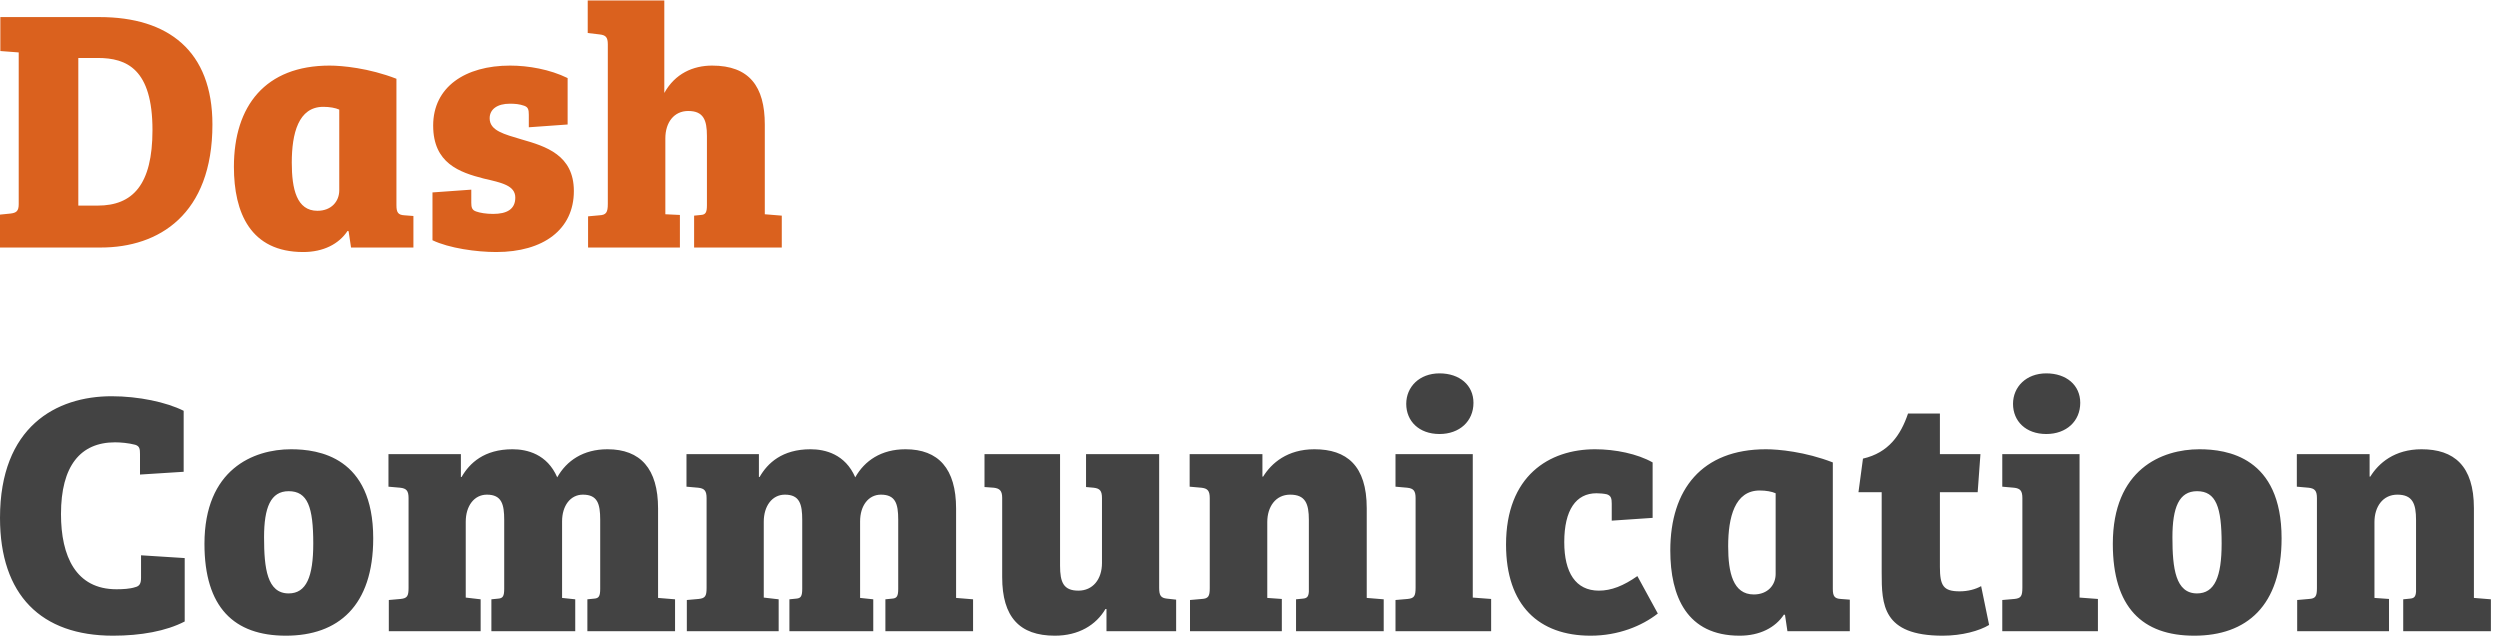 <?xml version="1.0" encoding="UTF-8" standalone="no"?>
<svg width="202px" height="52px" viewBox="0 0 202 52" version="1.1" xmlns="http://www.w3.org/2000/svg" xmlns:xlink="http://www.w3.org/1999/xlink" xmlns:sketch="http://www.bohemiancoding.com/sketch/ns">
    <!-- Generator: Sketch 3.3.1 (12002) - http://www.bohemiancoding.com/sketch -->
    <title>dash_logo</title>
    <desc>Created with Sketch.</desc>
    <defs></defs>
    <g id="Page-1" stroke="none" stroke-width="1" fill="none" fill-rule="evenodd" sketch:type="MSPage">
        <g id="iPad-Landscape" sketch:type="MSArtboardGroup" transform="translate(-111, -17)">
            <g id="dash_logo" sketch:type="MSLayerGroup" transform="translate(111, 17)">
                <path d="M10.92,35.936 C11.284,36.048 11.312,36.272 11.312,36.692 L11.312,38.344 L14.84,38.12 L14.84,33.192 C13.44,32.492 11.2,32.016 9.016,32.016 C4.536,32.016 0,34.48 0,41.844 C0,48.088 3.332,51.364 9.128,51.364 C11.368,51.364 13.412,51 14.924,50.216 L14.924,45.092 L11.396,44.868 L11.396,46.688 C11.396,47.136 11.284,47.36 10.92,47.444 C10.5,47.584 9.912,47.612 9.408,47.612 C6.132,47.612 4.928,44.952 4.928,41.536 C4.928,37.644 6.496,35.74 9.296,35.74 C9.744,35.74 10.388,35.796 10.92,35.936 L10.92,35.936 Z M16.52,43.944 C16.52,49.068 18.9,51.364 23.1,51.364 C27.328,51.364 30.156,48.956 30.156,43.496 C30.156,36.916 25.732,36.3 23.52,36.3 C20.468,36.3 16.52,37.924 16.52,43.944 L16.52,43.944 Z M23.324,47.948 C21.588,47.948 21.336,45.932 21.336,43.412 C21.336,41.004 21.868,39.688 23.324,39.688 C24.864,39.688 25.312,40.976 25.312,43.916 C25.312,46.604 24.752,47.948 23.324,47.948 L23.324,47.948 Z M48.496,47.584 C48.496,48.172 48.384,48.34 48.02,48.368 L47.46,48.424 L47.46,51 L54.544,51 L54.544,48.424 L53.172,48.312 L53.172,41.088 C53.172,37.868 51.744,36.3 49.084,36.3 C47.124,36.3 45.78,37.224 45.024,38.568 C44.212,36.692 42.588,36.3 41.412,36.3 C39.116,36.3 37.94,37.42 37.296,38.54 L37.24,38.54 L37.24,36.692 L31.388,36.692 L31.388,39.324 L32.34,39.408 C32.844,39.464 33.012,39.66 33.012,40.248 L33.012,47.5 C33.012,48.172 32.9,48.34 32.368,48.396 L31.416,48.48 L31.416,51 L38.836,51 L38.836,48.424 L37.632,48.284 L37.632,42.152 C37.632,40.892 38.304,39.968 39.34,39.968 C40.544,39.968 40.74,40.752 40.74,42.012 L40.74,47.584 C40.74,48.172 40.628,48.34 40.264,48.368 L39.704,48.424 L39.704,51 L46.48,51 L46.48,48.424 L45.416,48.312 L45.416,42.124 C45.416,40.864 46.088,39.968 47.096,39.968 C48.272,39.968 48.496,40.696 48.496,41.984 L48.496,47.584 Z M72.576,47.584 C72.576,48.172 72.464,48.34 72.1,48.368 L71.54,48.424 L71.54,51 L78.624,51 L78.624,48.424 L77.252,48.312 L77.252,41.088 C77.252,37.868 75.824,36.3 73.164,36.3 C71.204,36.3 69.86,37.224 69.104,38.568 C68.292,36.692 66.668,36.3 65.492,36.3 C63.196,36.3 62.02,37.42 61.376,38.54 L61.32,38.54 L61.32,36.692 L55.468,36.692 L55.468,39.324 L56.42,39.408 C56.924,39.464 57.092,39.66 57.092,40.248 L57.092,47.5 C57.092,48.172 56.98,48.34 56.448,48.396 L55.496,48.48 L55.496,51 L62.916,51 L62.916,48.424 L61.712,48.284 L61.712,42.152 C61.712,40.892 62.384,39.968 63.42,39.968 C64.624,39.968 64.82,40.752 64.82,42.012 L64.82,47.584 C64.82,48.172 64.708,48.34 64.344,48.368 L63.784,48.424 L63.784,51 L70.56,51 L70.56,48.424 L69.496,48.312 L69.496,42.124 C69.496,40.864 70.168,39.968 71.176,39.968 C72.352,39.968 72.576,40.696 72.576,41.984 L72.576,47.584 Z M93.66,36.692 L87.752,36.692 L87.752,39.352 L88.368,39.408 C88.872,39.464 89.04,39.66 89.04,40.248 L89.04,45.484 C89.04,46.828 88.284,47.724 87.136,47.724 C85.932,47.724 85.652,47.052 85.652,45.708 L85.652,36.692 L79.548,36.692 L79.548,39.352 L80.304,39.408 C80.752,39.464 80.976,39.632 80.976,40.22 L80.976,46.632 C80.976,49.852 82.376,51.364 85.232,51.364 C87.164,51.364 88.564,50.496 89.32,49.208 L89.404,49.208 L89.404,51 L95.032,51 L95.032,48.452 L94.276,48.368 C93.8,48.312 93.66,48.116 93.66,47.5 L93.66,36.692 Z M97.748,47.528 C97.748,48.172 97.636,48.368 97.104,48.396 L96.152,48.48 L96.152,51 L103.572,51 L103.572,48.396 L102.396,48.312 L102.396,42.18 C102.396,40.948 103.068,39.968 104.244,39.968 C105.476,39.968 105.756,40.696 105.756,42.012 L105.756,47.808 C105.728,48.228 105.588,48.34 105.28,48.368 L104.72,48.424 L104.72,51 L111.804,51 L111.804,48.424 L110.432,48.312 L110.432,41.06 C110.432,37.616 108.808,36.3 106.204,36.3 C104.02,36.3 102.732,37.42 102.06,38.512 L102.004,38.512 L102.004,36.692 L96.124,36.692 L96.124,39.324 L97.076,39.408 C97.58,39.464 97.748,39.66 97.748,40.248 L97.748,47.528 Z M119,36.692 L112.756,36.692 L112.756,39.324 L113.708,39.408 C114.212,39.464 114.38,39.66 114.38,40.248 L114.38,47.472 C114.38,48.172 114.268,48.34 113.736,48.396 L112.756,48.48 L112.756,51 L120.484,51 L120.484,48.396 L119,48.284 L119,36.692 Z M113.624,32.632 C113.624,34.032 114.66,35.068 116.312,35.068 C117.936,35.068 119.056,34.032 119.056,32.548 C119.056,31.12 117.936,30.168 116.312,30.168 C114.688,30.168 113.624,31.26 113.624,32.632 L113.624,32.632 Z M128.996,39.856 C129.276,39.856 129.584,39.884 129.836,39.94 C130.172,40.052 130.228,40.276 130.228,40.696 L130.228,42.068 L133.532,41.844 L133.532,37.364 C132.3,36.664 130.508,36.3 128.884,36.3 C125.16,36.3 121.688,38.456 121.688,44 C121.688,48.928 124.348,51.364 128.52,51.364 C130.76,51.364 132.664,50.58 133.952,49.572 L132.3,46.548 C131.18,47.332 130.2,47.724 129.192,47.724 C127.316,47.724 126.392,46.268 126.392,43.804 C126.392,41.2 127.344,39.856 128.996,39.856 L128.996,39.856 Z M148.092,37.364 C145.852,36.496 143.696,36.3 142.688,36.3 C137.508,36.3 134.96,39.548 134.96,44.476 C134.96,48.2 136.304,51.364 140.56,51.364 C142.184,51.364 143.444,50.72 144.144,49.656 L144.228,49.684 L144.424,51 L149.464,51 L149.464,48.452 L148.736,48.396 C148.232,48.368 148.092,48.172 148.092,47.584 L148.092,37.364 Z M143.472,46.38 C143.472,47.248 142.856,48.032 141.708,48.032 C140.028,48.032 139.636,46.268 139.636,44.14 C139.636,41.788 140.168,39.632 142.184,39.632 C142.688,39.632 143.164,39.716 143.472,39.856 L143.472,46.38 Z M150.164,39.772 L152.04,39.772 L152.04,46.268 C152.04,48.844 152.096,51.364 156.968,51.364 C158.536,51.364 159.936,50.972 160.72,50.496 L160.076,47.36 C159.628,47.612 159.012,47.78 158.34,47.78 C157.024,47.78 156.744,47.332 156.744,45.792 L156.744,39.772 L159.796,39.772 L160.02,36.692 L156.744,36.692 L156.744,33.416 L154.168,33.416 C153.58,35.152 152.6,36.58 150.528,37.056 L150.164,39.772 Z M168.028,36.692 L161.784,36.692 L161.784,39.324 L162.736,39.408 C163.24,39.464 163.408,39.66 163.408,40.248 L163.408,47.472 C163.408,48.172 163.296,48.34 162.764,48.396 L161.784,48.48 L161.784,51 L169.512,51 L169.512,48.396 L168.028,48.284 L168.028,36.692 Z M162.652,32.632 C162.652,34.032 163.688,35.068 165.34,35.068 C166.964,35.068 168.084,34.032 168.084,32.548 C168.084,31.12 166.964,30.168 165.34,30.168 C163.716,30.168 162.652,31.26 162.652,32.632 L162.652,32.632 Z M170.716,43.944 C170.716,49.068 173.096,51.364 177.296,51.364 C181.524,51.364 184.352,48.956 184.352,43.496 C184.352,36.916 179.928,36.3 177.716,36.3 C174.664,36.3 170.716,37.924 170.716,43.944 L170.716,43.944 Z M177.52,47.948 C175.784,47.948 175.532,45.932 175.532,43.412 C175.532,41.004 176.064,39.688 177.52,39.688 C179.06,39.688 179.508,40.976 179.508,43.916 C179.508,46.604 178.948,47.948 177.52,47.948 L177.52,47.948 Z M187.208,47.528 C187.208,48.172 187.096,48.368 186.564,48.396 L185.612,48.48 L185.612,51 L193.032,51 L193.032,48.396 L191.856,48.312 L191.856,42.18 C191.856,40.948 192.528,39.968 193.704,39.968 C194.936,39.968 195.216,40.696 195.216,42.012 L195.216,47.808 C195.188,48.228 195.048,48.34 194.74,48.368 L194.18,48.424 L194.18,51 L201.264,51 L201.264,48.424 L199.892,48.312 L199.892,41.06 C199.892,37.616 198.268,36.3 195.664,36.3 C193.48,36.3 192.192,37.42 191.52,38.512 L191.464,38.512 L191.464,36.692 L185.584,36.692 L185.584,39.324 L186.536,39.408 C187.04,39.464 187.208,39.66 187.208,40.248 L187.208,47.528 Z" id="Communication" fill="#434343" sketch:type="MSShapeGroup"></path>
                <path d="M0,20 L8.148,20 C12.824,20 17.164,17.34 17.164,10.06 C17.164,4.124 13.608,1.38 8.036,1.38 L0.028,1.38 L0.028,4.124 L1.512,4.236 L1.512,16.5 C1.512,17.06 1.316,17.2 0.84,17.256 L0,17.34 L0,20 Z M6.328,4.684 L7.896,4.684 C10.248,4.684 12.32,5.58 12.32,10.508 C12.32,14.932 10.724,16.612 7.896,16.612 L6.328,16.612 L6.328,4.684 Z M32.032,6.364 C29.792,5.496 27.636,5.3 26.628,5.3 C21.448,5.3 18.9,8.548 18.9,13.476 C18.9,17.2 20.244,20.364 24.5,20.364 C26.124,20.364 27.384,19.72 28.084,18.656 L28.168,18.684 L28.364,20 L33.404,20 L33.404,17.452 L32.676,17.396 C32.172,17.368 32.032,17.172 32.032,16.584 L32.032,6.364 Z M27.412,15.38 C27.412,16.248 26.796,17.032 25.648,17.032 C23.968,17.032 23.576,15.268 23.576,13.14 C23.576,10.788 24.108,8.632 26.124,8.632 C26.628,8.632 27.104,8.716 27.412,8.856 L27.412,15.38 Z M42.364,8.548 C42.672,8.66 42.728,8.856 42.728,9.276 L42.728,10.284 L45.864,10.06 L45.864,6.308 C44.436,5.608 42.7,5.3 41.216,5.3 C37.576,5.3 35,7.036 35,10.144 C35,13.196 37.128,13.924 39.088,14.428 C40.544,14.764 41.636,14.988 41.636,15.968 C41.636,16.92 40.936,17.284 39.844,17.284 C39.284,17.284 38.78,17.2 38.472,17.088 C38.136,16.976 38.08,16.752 38.08,16.388 L38.08,15.324 L34.944,15.548 L34.944,19.412 C36.288,20.056 38.5,20.364 40.096,20.364 C43.904,20.364 46.368,18.544 46.368,15.436 C46.368,12.524 44.1,11.824 42.14,11.264 C40.74,10.844 39.564,10.564 39.564,9.556 C39.564,8.828 40.18,8.38 41.188,8.38 C41.608,8.38 41.972,8.408 42.364,8.548 L42.364,8.548 Z M57.12,16.584 C57.12,17.172 57.008,17.34 56.644,17.368 L56.084,17.424 L56.084,20 L63.168,20 L63.168,17.424 L61.796,17.312 L61.796,10.06 C61.796,6.98 60.536,5.3 57.54,5.3 C56,5.3 54.544,5.944 53.676,7.512 L53.676,0.036 L47.488,0.036 L47.488,2.668 L48.44,2.78 C48.944,2.836 49.112,3.004 49.112,3.592 L49.112,16.472 C49.112,17.172 48.972,17.368 48.44,17.396 L47.516,17.48 L47.516,20 L54.936,20 L54.936,17.368 L53.76,17.312 L53.76,11.18 C53.76,9.892 54.46,8.968 55.608,8.968 C56.84,8.968 57.12,9.696 57.12,10.984 L57.12,16.584 Z" id="Dash-Copy" fill="#DA611E" sketch:type="MSShapeGroup"></path>
            </g>
        </g>
    </g>
</svg>